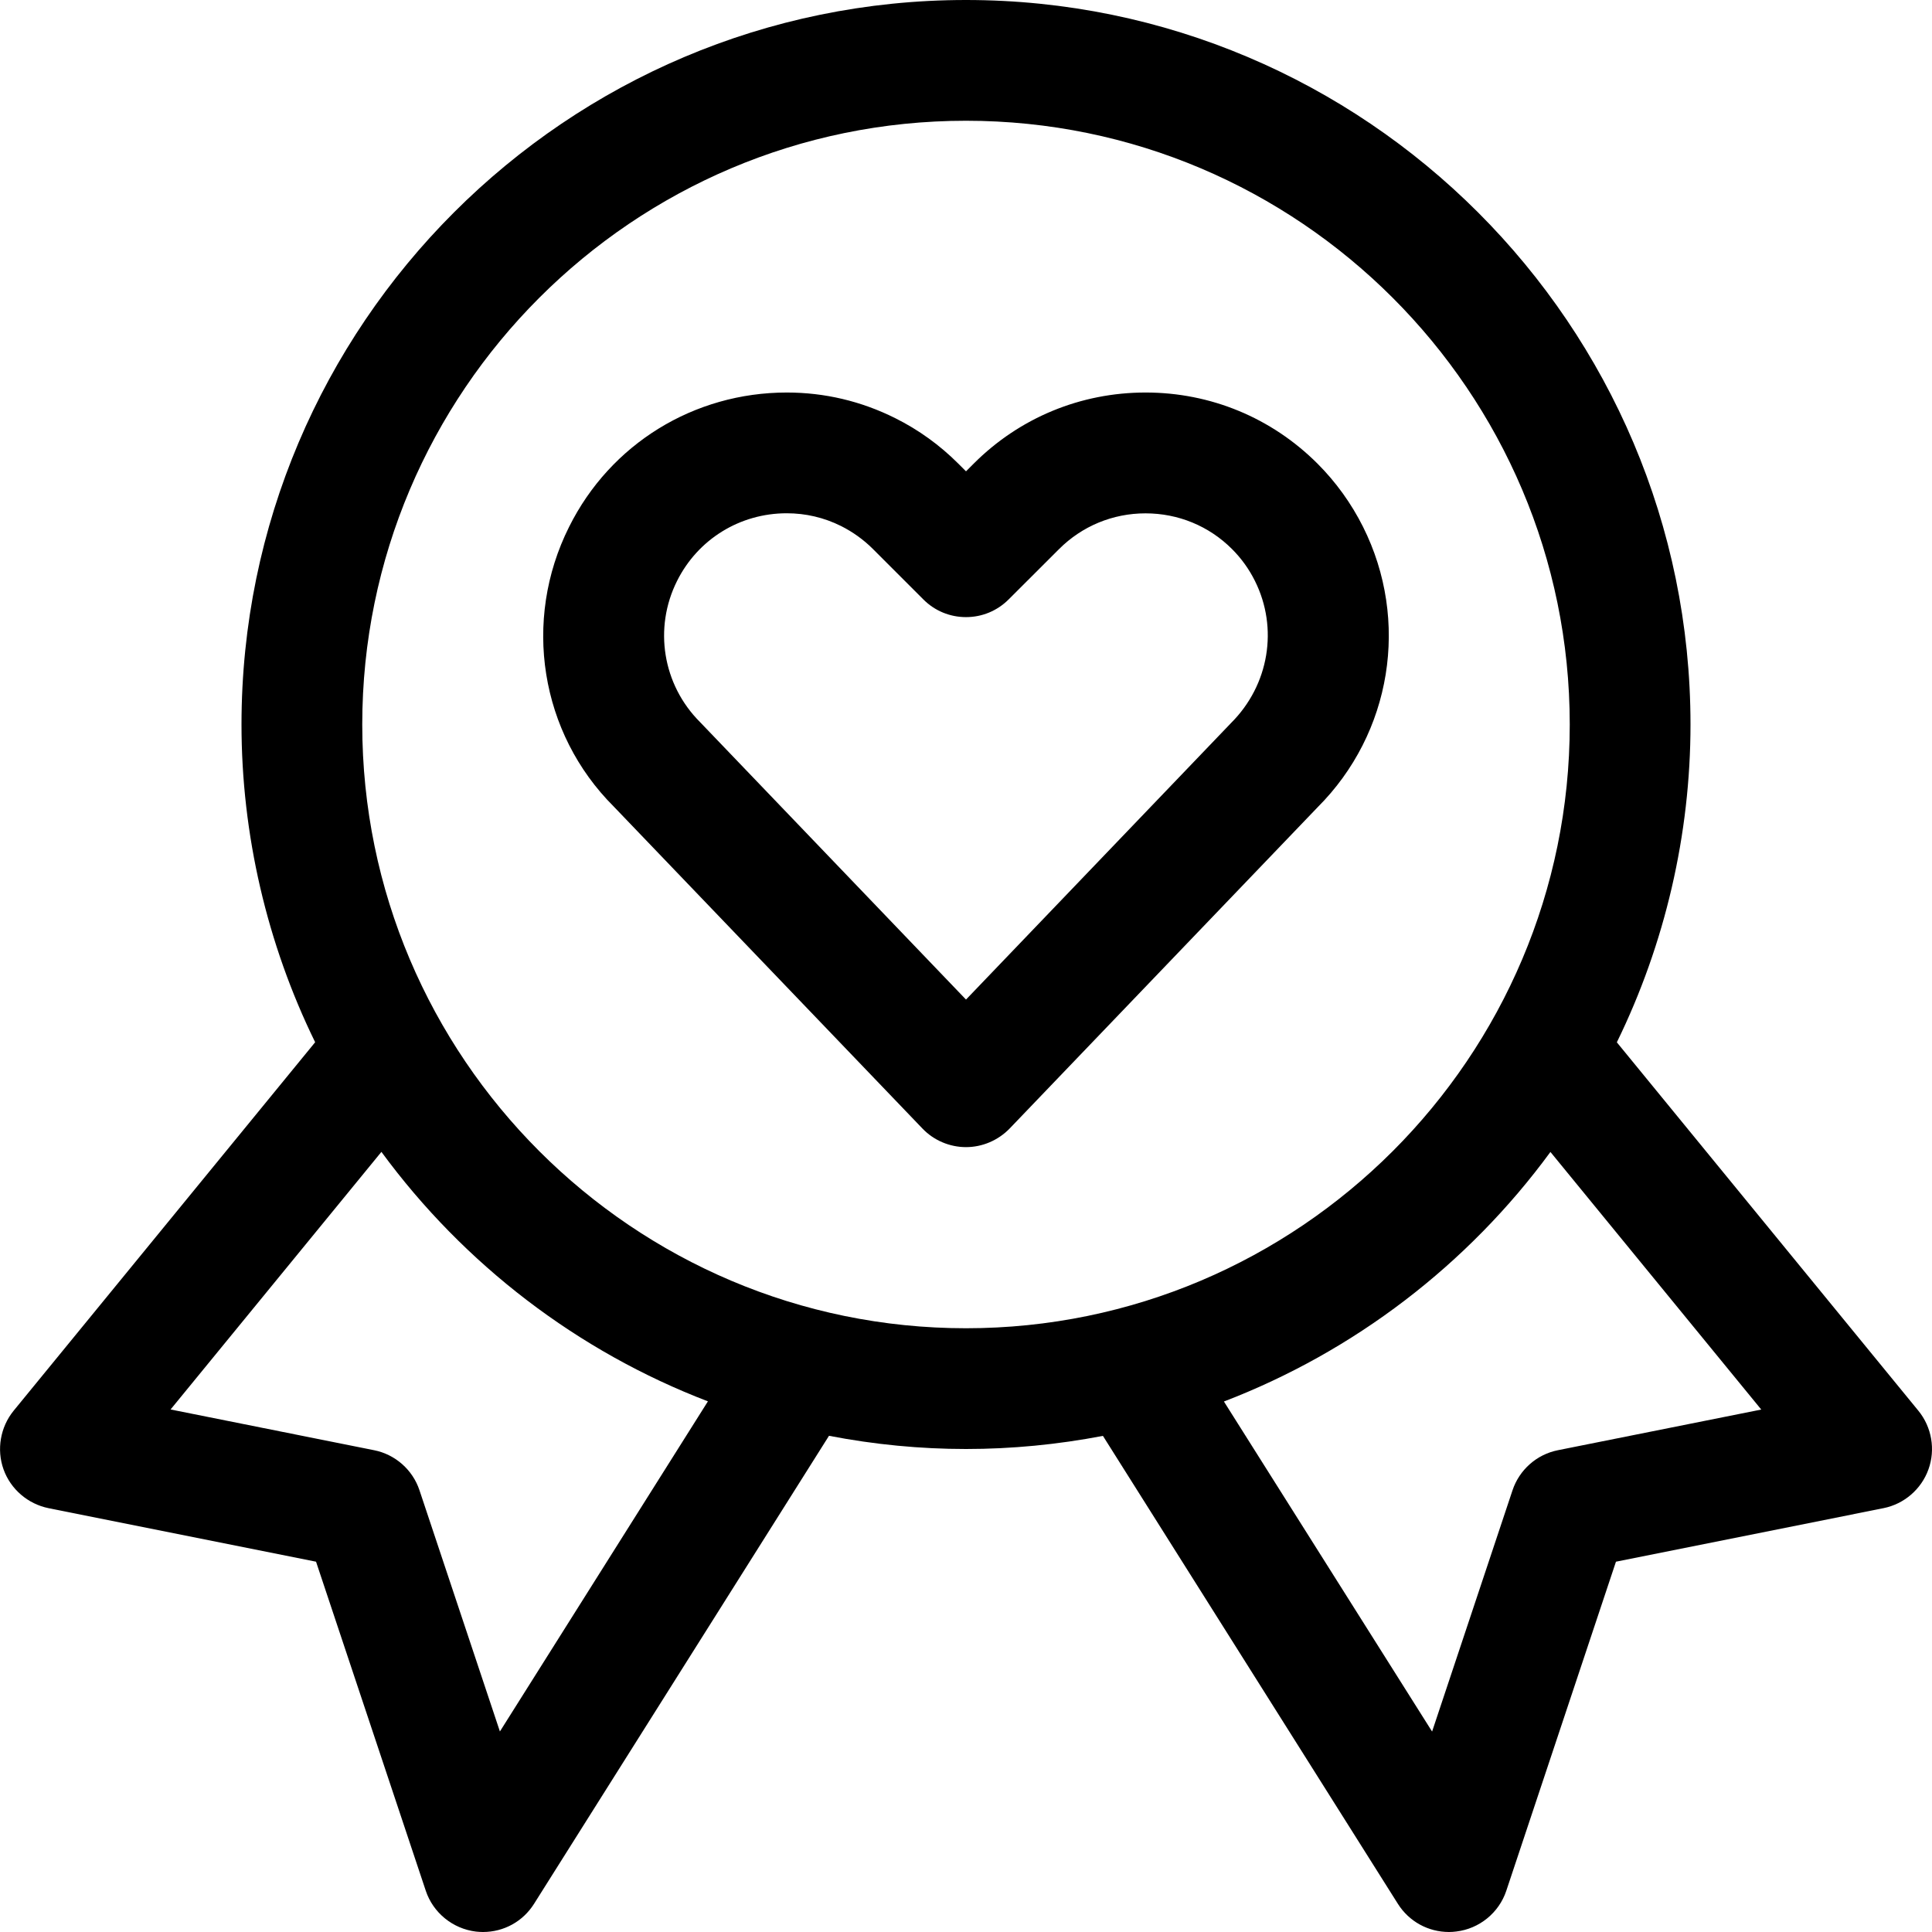 <?xml version="1.0" encoding="utf-8"?>
<!-- Generator: Adobe Illustrator 22.1.0, SVG Export Plug-In . SVG Version: 6.00 Build 0)  -->
<svg version="1.1" id="Layer_1" xmlns="http://www.w3.org/2000/svg" xmlns:xlink="http://www.w3.org/1999/xlink" x="0px" y="0px"
	 viewBox="0 0 24 24" style="enable-background:new 0 0 24 24;" xml:space="preserve">
<title>love-it-ribbon-1</title>
<g>
	<path d="M18,24c-0.259,0-0.497-0.131-0.635-0.35l-3.664-5.813C13.138,17.945,12.567,18,12,18s-1.138-0.055-1.702-0.164L6.634,23.65
		C6.496,23.869,6.259,24,6,24c-0.029,0-0.058-0.002-0.087-0.005c-0.289-0.035-0.533-0.234-0.624-0.508L3.926,19.4l-3.323-0.665
		c-0.257-0.052-0.471-0.236-0.559-0.482c-0.088-0.246-0.04-0.525,0.125-0.728l3.746-4.578C3.316,11.724,3,10.364,3,9
		c0-4.963,4.037-9,9-9s9,4.037,9,9c0,1.364-0.316,2.724-0.915,3.948l3.746,4.577c0.166,0.203,0.214,0.482,0.125,0.728
		c-0.088,0.246-0.302,0.431-0.559,0.482L20.074,19.4l-1.362,4.087c-0.091,0.274-0.335,0.473-0.622,0.507
		C18.059,23.998,18.029,24,18,24z M17.79,21.51l0.999-2.997c0.085-0.255,0.301-0.446,0.564-0.498l2.526-0.505l-2.619-3.2
		c-1.027,1.401-2.441,2.481-4.056,3.1L17.79,21.51z M4.647,18.015c0.263,0.052,0.48,0.244,0.564,0.498l0.999,2.996l2.584-4.101
		c-1.614-0.618-3.028-1.698-4.056-3.099l-2.619,3.2L4.647,18.015z M12,1.5C7.864,1.5,4.5,4.865,4.5,9s3.365,7.5,7.5,7.5
		s7.5-3.365,7.5-7.5S16.135,1.5,12,1.5z"/>
	<path d="M12,14.25c-0.203,0-0.401-0.084-0.541-0.231l-3.835-4c-0.913-0.911-1.138-2.31-0.554-3.475
		C7.583,5.515,8.62,4.876,9.774,4.876c0.47,0,0.923,0.107,1.346,0.318c0.291,0.145,0.555,0.336,0.785,0.566L12,5.855l0.096-0.096
		c0.569-0.569,1.327-0.883,2.135-0.883s1.565,0.314,2.135,0.883c0.229,0.229,0.42,0.494,0.566,0.785
		c0.583,1.165,0.356,2.566-0.566,3.486l-3.823,3.988C12.4,14.166,12.203,14.25,12,14.25z M9.773,6.376
		c-0.581,0-1.103,0.322-1.362,0.84C8.117,7.802,8.232,8.506,8.695,8.969L12,12.417l3.293-3.436c0.473-0.472,0.589-1.179,0.296-1.765
		c-0.073-0.147-0.169-0.28-0.285-0.396c-0.286-0.286-0.668-0.443-1.074-0.443c-0.406,0-0.788,0.158-1.074,0.444L12.53,7.446
		c-0.142,0.142-0.33,0.22-0.53,0.22s-0.389-0.078-0.53-0.22L10.844,6.82c-0.116-0.116-0.249-0.211-0.395-0.285
		C10.236,6.429,10.009,6.376,9.773,6.376z"/>
</g>
</svg>
